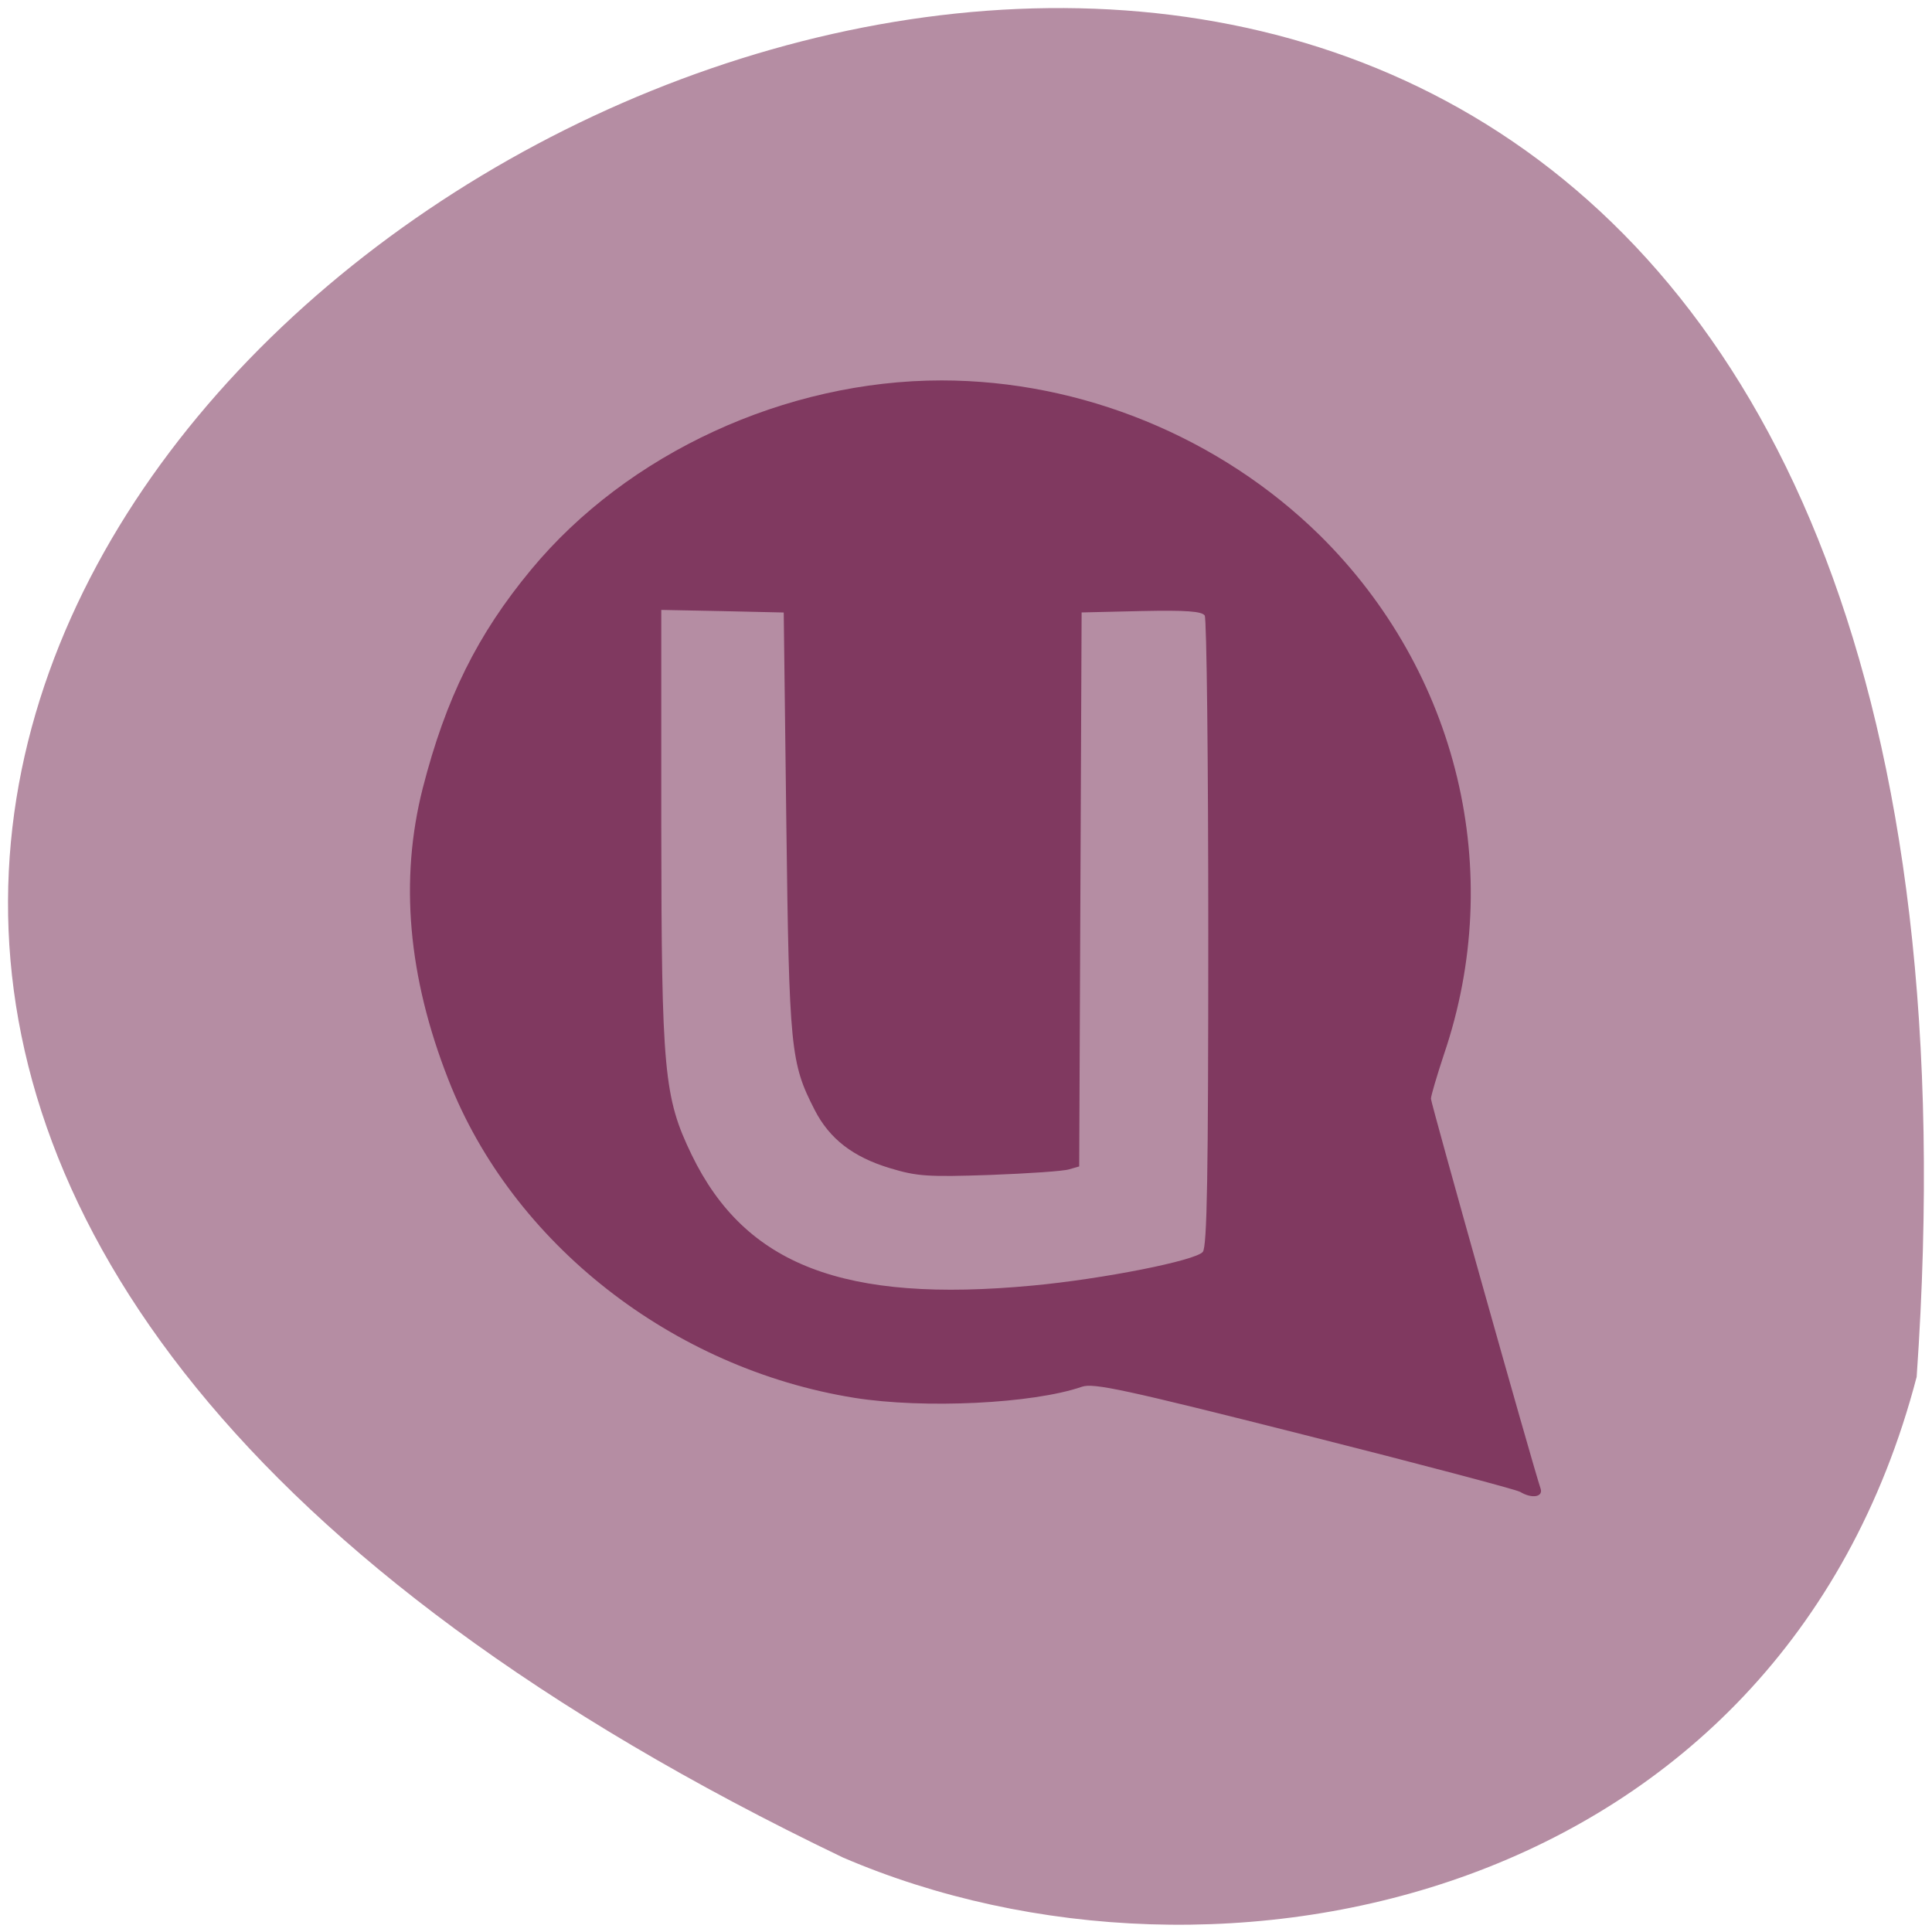 <svg xmlns="http://www.w3.org/2000/svg" viewBox="0 0 32 32"><path d="m 31.746 22.805 c 3.18 -45.652 -58.21 -11.434 -17.785 7.961 c 6.227 2.676 15.516 0.723 17.785 -7.961" fill="#b58da3"/><path d="m 25.17 24.707 c -0.059 -0.035 -1.664 -0.461 -3.566 -0.941 c -2.984 -0.754 -3.492 -0.863 -3.684 -0.797 c -0.813 0.281 -2.613 0.367 -3.766 0.184 c -3.02 -0.484 -5.668 -2.559 -6.727 -5.27 c -0.672 -1.711 -0.809 -3.313 -0.426 -4.824 c 0.383 -1.496 0.906 -2.551 1.797 -3.625 c 1.598 -1.93 4.215 -3.133 6.797 -3.133 c 2.32 0 4.613 0.941 6.266 2.566 c 2.293 2.266 3.086 5.57 2.055 8.598 c -0.117 0.355 -0.215 0.684 -0.215 0.734 c 0 0.074 1.676 6.04 1.816 6.457 c 0.047 0.141 -0.148 0.172 -0.344 0.051 m -8.07 -3.414 c 1.164 -0.109 2.707 -0.414 2.82 -0.559 c 0.07 -0.094 0.09 -1.262 0.09 -5.281 c 0 -2.844 -0.027 -5.207 -0.059 -5.258 c -0.047 -0.07 -0.309 -0.09 -1.051 -0.074 l -0.988 0.023 l -0.02 4.586 l -0.02 4.59 l -0.164 0.047 c -0.09 0.031 -0.684 0.07 -1.316 0.094 c -1.031 0.035 -1.207 0.023 -1.656 -0.113 c -0.609 -0.184 -1 -0.484 -1.246 -0.965 c -0.398 -0.777 -0.422 -0.992 -0.469 -4.754 l -0.043 -3.484 l -1.016 -0.023 l -1.012 -0.02 v 3.617 c 0.004 4.03 0.043 4.457 0.504 5.41 c 0.887 1.828 2.523 2.457 5.645 2.164" fill="#803960"/></svg>